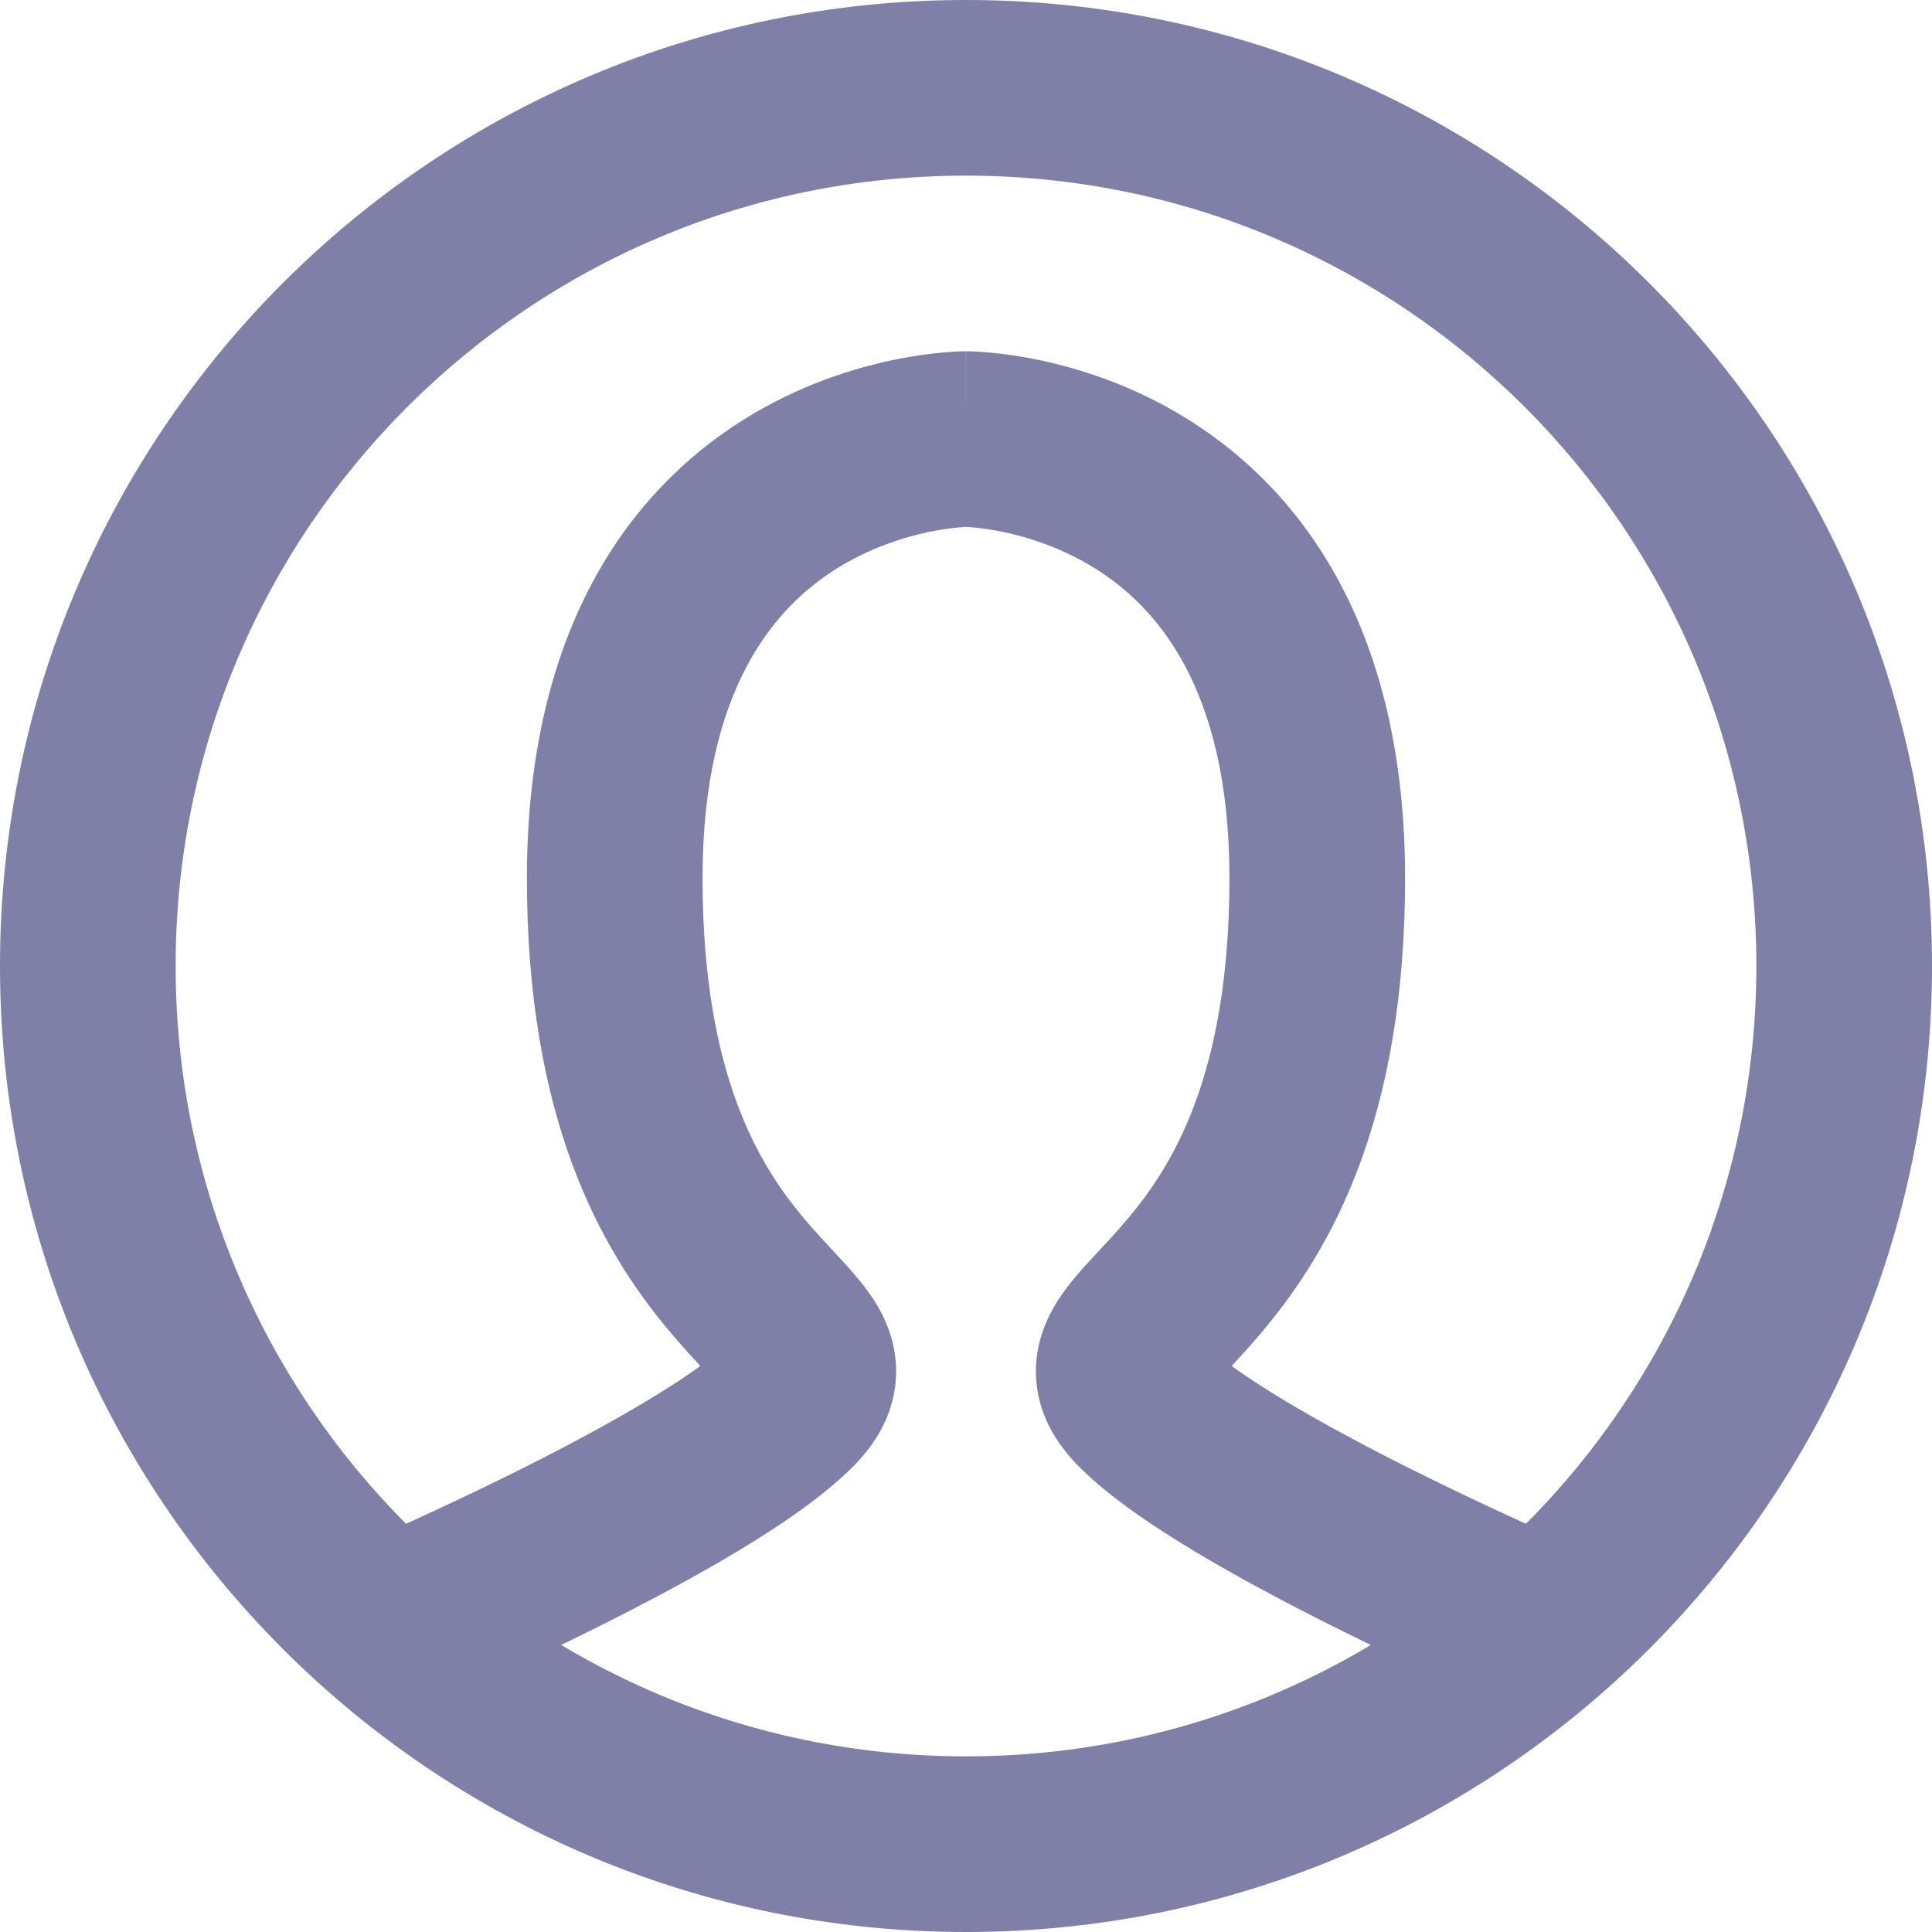 <svg width="22" height="22" viewBox="0 0 22 22" fill="none" xmlns="http://www.w3.org/2000/svg">
<path d="M4.106 17.581C3.598 17.798 3.363 18.386 3.581 18.894C3.798 19.401 4.386 19.637 4.894 19.419L4.106 17.581ZM11 5V6V5ZM17.106 19.419C17.614 19.637 18.202 19.401 18.419 18.894C18.637 18.386 18.402 17.798 17.894 17.581L17.106 19.419ZM4.5 18.5C4.894 19.419 4.894 19.419 4.894 19.419C4.894 19.419 4.894 19.419 4.894 19.419C4.895 19.419 4.895 19.419 4.895 19.419C4.896 19.418 4.896 19.418 4.897 19.418C4.9 19.417 4.902 19.416 4.906 19.414C4.913 19.411 4.924 19.406 4.938 19.4C4.965 19.388 5.005 19.371 5.055 19.349C5.156 19.305 5.3 19.24 5.476 19.16C5.828 19.001 6.308 18.776 6.822 18.519C7.334 18.263 7.891 17.969 8.39 17.67C8.871 17.381 9.366 17.048 9.707 16.707L8.293 15.293C8.134 15.452 7.817 15.681 7.361 15.955C6.922 16.218 6.416 16.487 5.928 16.731C5.442 16.974 4.985 17.187 4.649 17.34C4.481 17.416 4.344 17.477 4.25 17.518C4.202 17.539 4.166 17.555 4.141 17.566C4.129 17.571 4.12 17.575 4.114 17.577C4.111 17.579 4.109 17.58 4.108 17.58C4.107 17.581 4.106 17.581 4.106 17.581C4.106 17.581 4.106 17.581 4.106 17.581C4.106 17.581 4.106 17.581 4.106 17.581C4.106 17.581 4.106 17.581 4.5 18.5ZM9.707 16.707C9.907 16.507 10.139 16.205 10.193 15.789C10.249 15.356 10.086 15.014 9.951 14.803C9.824 14.607 9.656 14.426 9.539 14.3C9.404 14.154 9.278 14.022 9.143 13.86C8.662 13.282 8 12.257 8 10H6C6 12.743 6.838 14.218 7.607 15.14C7.785 15.353 7.956 15.534 8.074 15.661C8.211 15.809 8.254 15.862 8.268 15.884C8.273 15.892 8.181 15.753 8.209 15.532C8.236 15.326 8.343 15.243 8.293 15.293L9.707 16.707ZM8 10C8 7.82 8.843 6.902 9.53 6.473C9.905 6.239 10.287 6.118 10.579 6.057C10.723 6.027 10.841 6.013 10.917 6.006C10.955 6.002 10.982 6.001 10.997 6C11.004 6 11.008 6 11.009 6C11.009 6 11.008 6 11.007 6C11.006 6 11.005 6 11.004 6C11.004 6 11.003 6 11.002 6C11.002 6 11.001 6 11.001 6C11.001 6 11 6 11 5C11 4 10.999 4 10.999 4C10.998 4 10.998 4 10.997 4C10.996 4 10.995 4 10.994 4C10.992 4 10.99 4 10.987 4C10.982 4 10.976 4 10.968 4C10.954 4.001 10.935 4.001 10.914 4.002C10.869 4.004 10.811 4.007 10.739 4.014C10.597 4.026 10.402 4.051 10.171 4.099C9.713 4.195 9.095 4.386 8.47 4.777C7.157 5.598 6 7.18 6 10H8ZM11 5C11 6 10.999 6 10.999 6C10.999 6 10.998 6 10.998 6C10.997 6 10.996 6 10.996 6C10.995 6 10.994 6 10.993 6C10.992 6 10.991 6 10.991 6C10.992 6 10.996 6 11.003 6C11.018 6.001 11.045 6.002 11.083 6.006C11.159 6.013 11.277 6.027 11.421 6.057C11.713 6.118 12.095 6.239 12.47 6.473C13.157 6.902 14 7.82 14 10H16C16 7.18 14.843 5.598 13.53 4.777C12.905 4.386 12.287 4.195 11.829 4.099C11.598 4.051 11.403 4.026 11.261 4.014C11.189 4.007 11.131 4.004 11.087 4.002C11.065 4.001 11.046 4.001 11.032 4C11.024 4 11.018 4 11.013 4C11.01 4 11.008 4 11.006 4C11.005 4 11.004 4 11.003 4C11.002 4 11.002 4 11.001 4C11.001 4 11 4 11 5ZM14 10C14 12.257 13.338 13.282 12.857 13.86C12.722 14.022 12.596 14.154 12.461 14.3C12.344 14.426 12.176 14.607 12.05 14.803C11.914 15.014 11.751 15.356 11.807 15.789C11.861 16.205 12.093 16.507 12.293 16.707L13.707 15.293C13.657 15.243 13.764 15.326 13.79 15.532C13.819 15.753 13.727 15.892 13.732 15.884C13.746 15.862 13.789 15.809 13.926 15.661C14.044 15.534 14.216 15.353 14.393 15.14C15.162 14.218 16 12.743 16 10H14ZM12.293 16.707C12.634 17.048 13.129 17.381 13.611 17.67C14.11 17.969 14.666 18.263 15.178 18.519C15.692 18.776 16.172 19.001 16.524 19.16C16.7 19.24 16.844 19.305 16.945 19.349C16.995 19.371 17.035 19.388 17.062 19.4C17.076 19.406 17.087 19.411 17.094 19.414C17.098 19.416 17.101 19.417 17.103 19.418C17.104 19.418 17.104 19.418 17.105 19.419C17.105 19.419 17.105 19.419 17.106 19.419C17.106 19.419 17.106 19.419 17.106 19.419C17.106 19.419 17.106 19.419 17.5 18.5C17.894 17.581 17.894 17.581 17.894 17.581C17.894 17.581 17.894 17.581 17.894 17.581C17.894 17.581 17.894 17.581 17.894 17.581C17.893 17.581 17.893 17.581 17.892 17.58C17.891 17.58 17.889 17.579 17.886 17.577C17.88 17.575 17.871 17.571 17.859 17.566C17.834 17.555 17.798 17.539 17.75 17.518C17.656 17.477 17.519 17.416 17.351 17.34C17.015 17.187 16.558 16.974 16.072 16.731C15.584 16.487 15.078 16.218 14.639 15.955C14.183 15.681 13.866 15.452 13.707 15.293L12.293 16.707ZM11 22C17.075 22 22 17.075 22 11H20C20 15.971 15.971 20 11 20V22ZM22 11C22 4.925 17.075 0 11 0V2C15.971 2 20 6.029 20 11H22ZM11 0C4.925 0 0 4.925 0 11H2C2 6.029 6.029 2 11 2V0ZM0 11C0 17.075 4.925 22 11 22V20C6.029 20 2 15.971 2 11H0Z" fill="#7F7FA8"/>
</svg>
